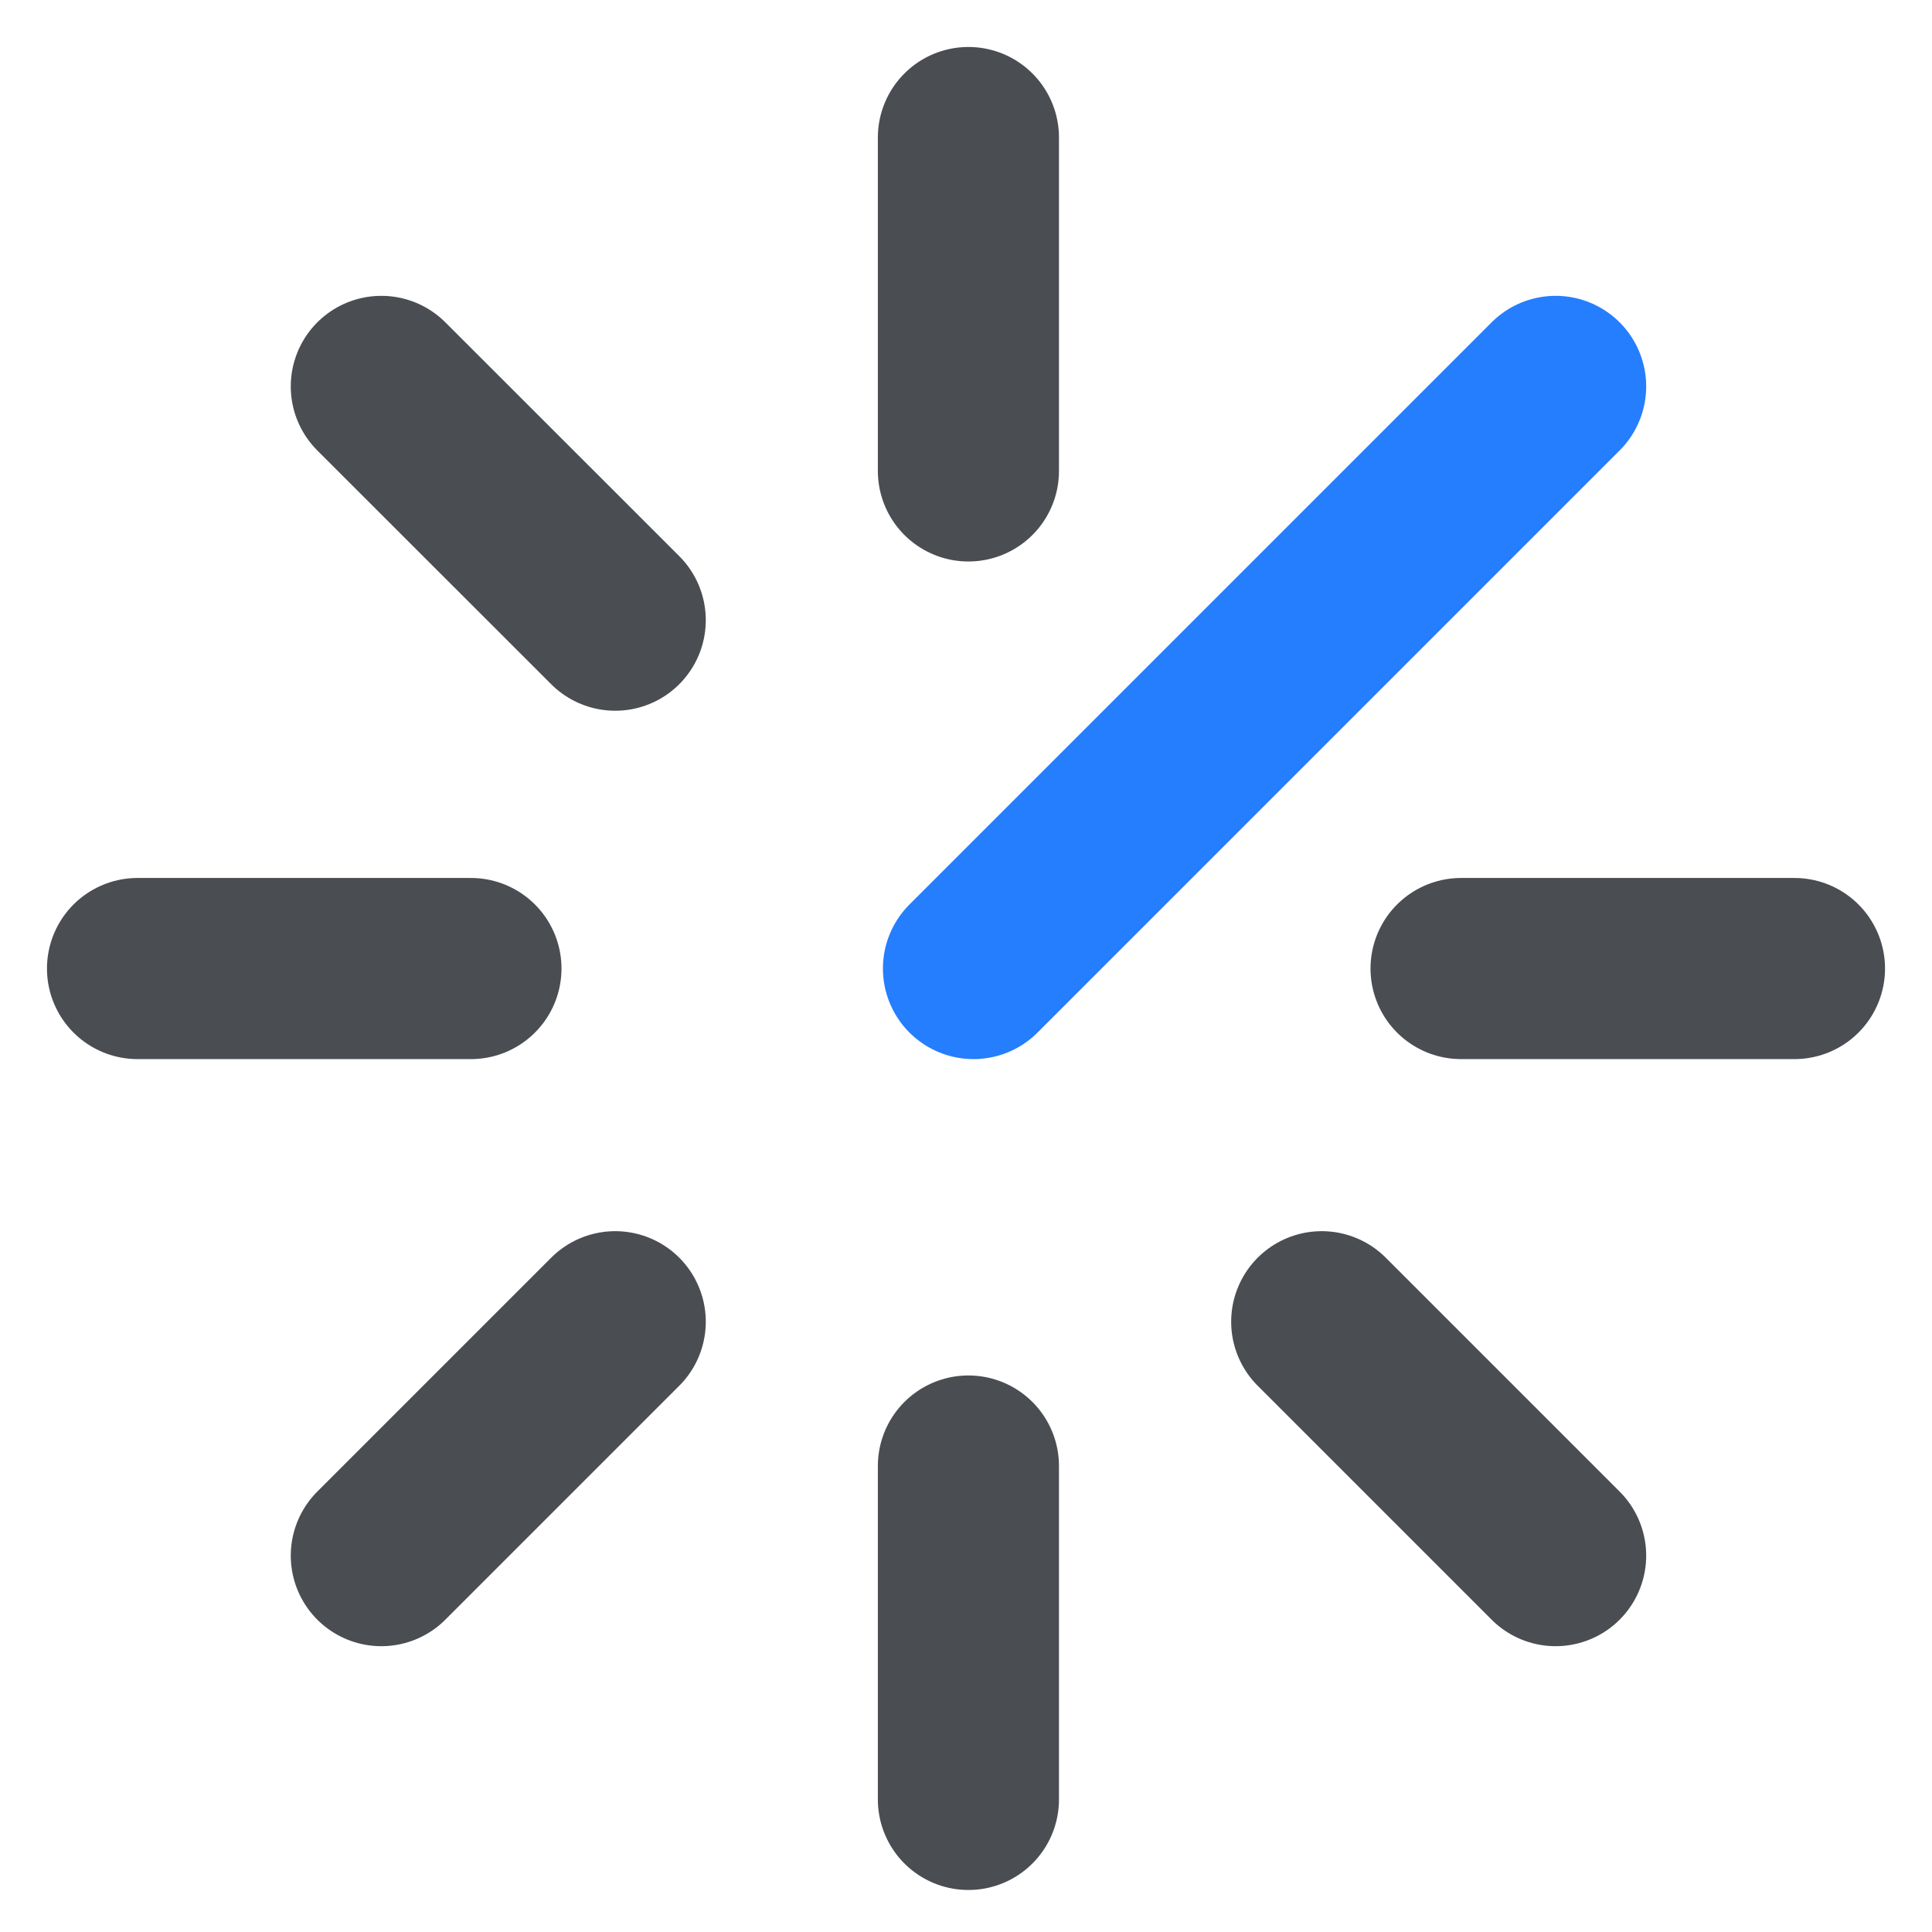 <svg width="100%" height="100%" viewBox="0 0 16 16" fill="none" xmlns="http://www.w3.org/2000/svg">
<g clip-path="url(#clip0_21539_1442)">
<path d="M8.02 1.139V3.9M8.02 12.141V14.902M3.9 8.021H1.139M14.861 8.021H12.1M12.883 12.883L10.946 10.946M3.158 12.883L5.095 10.946M3.158 3.2L5.095 5.136" stroke="#4A4D51" stroke-width="1.5" stroke-linecap="round" stroke-linejoin="round"/>
<path d="M12.883 3.2L8.062 8.021" stroke="#247EFE" stroke-width="1.5" stroke-linecap="round" stroke-linejoin="round"/>
</g>
<defs>
<clipPath id="clip0_21539_1442">
<rect width="16" height="16" fill="white"/>
</clipPath>
</defs>
</svg>
